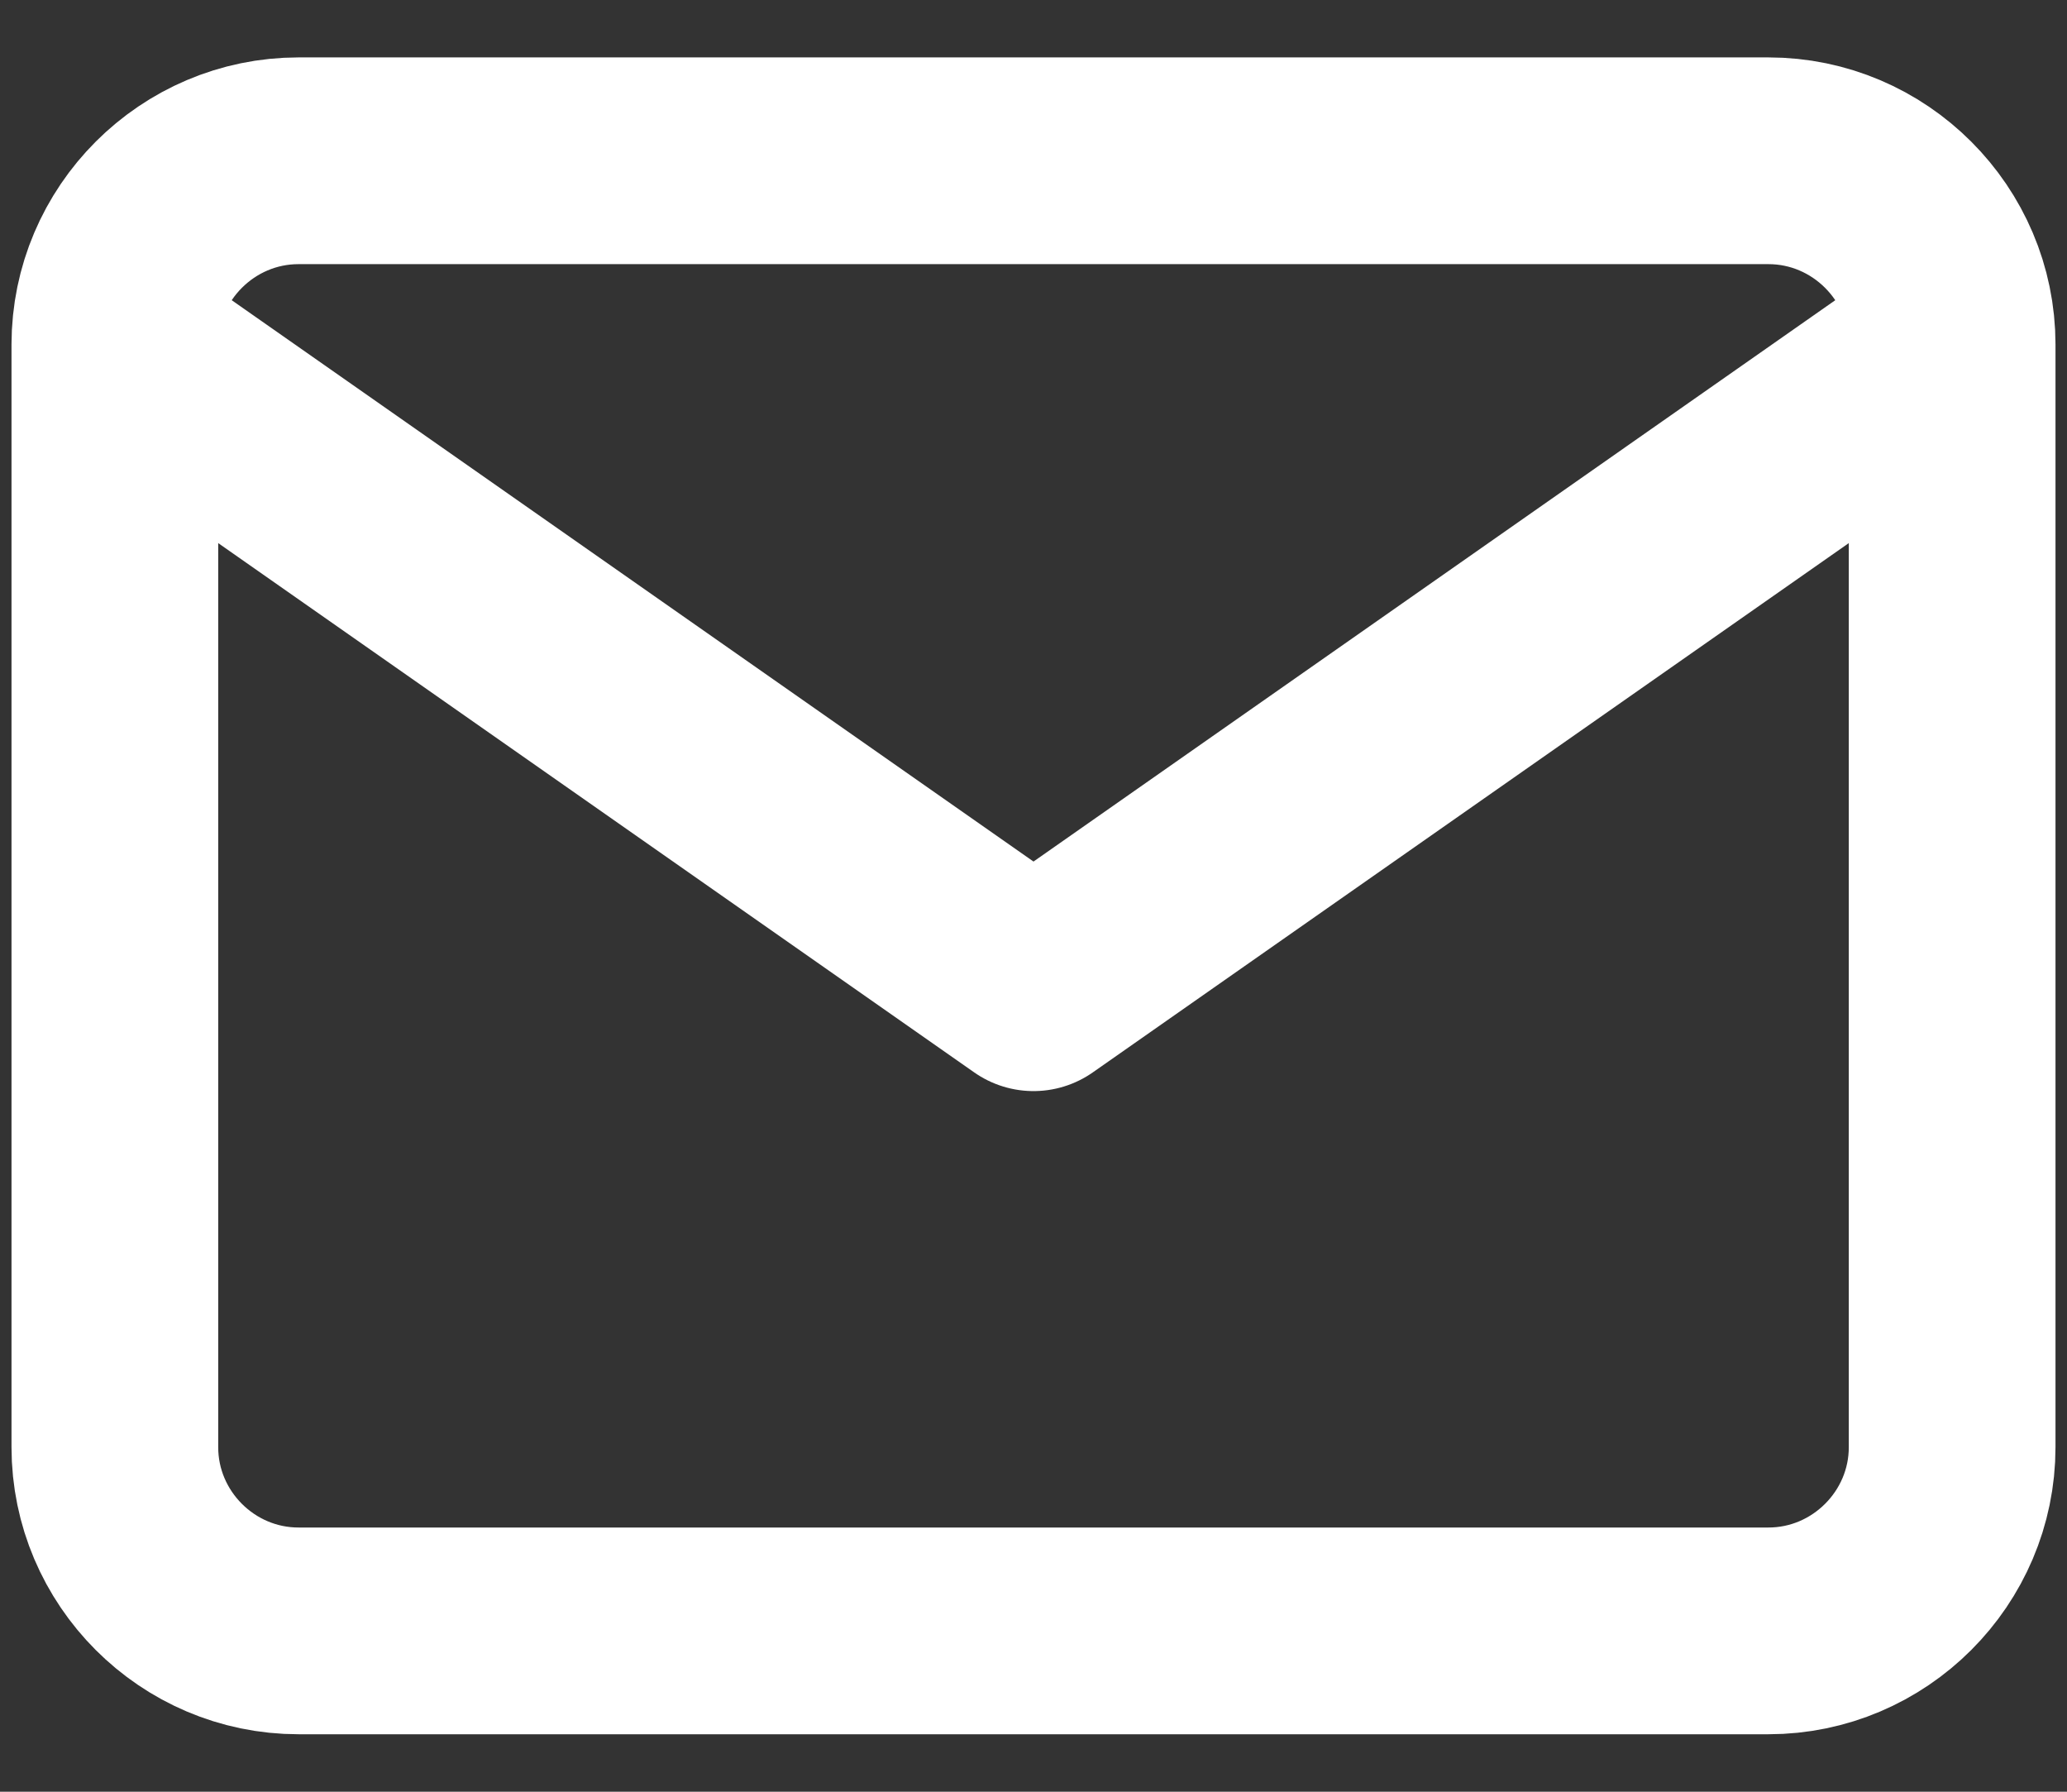 <svg width="30" height="26" viewBox="0 0 30 26" fill="none" xmlns="http://www.w3.org/2000/svg">
<rect x="0" y="0" width="30" height="26" fill="#333333" stroke="none"/>
<path d="M28.333 5C28.333 3.533 27.133 2.333 25.666 2.333H4.333C2.866 2.333 1.667 3.533 1.667 5M28.333 5V21C28.333 22.466 27.133 23.666 25.666 23.666H4.333C2.866 23.666 1.667 22.466 1.667 21V5M28.333 5L15 14.333L1.667 5" stroke="white" stroke-width="3" stroke-linecap="round" stroke-linejoin="round"/>
</svg>

